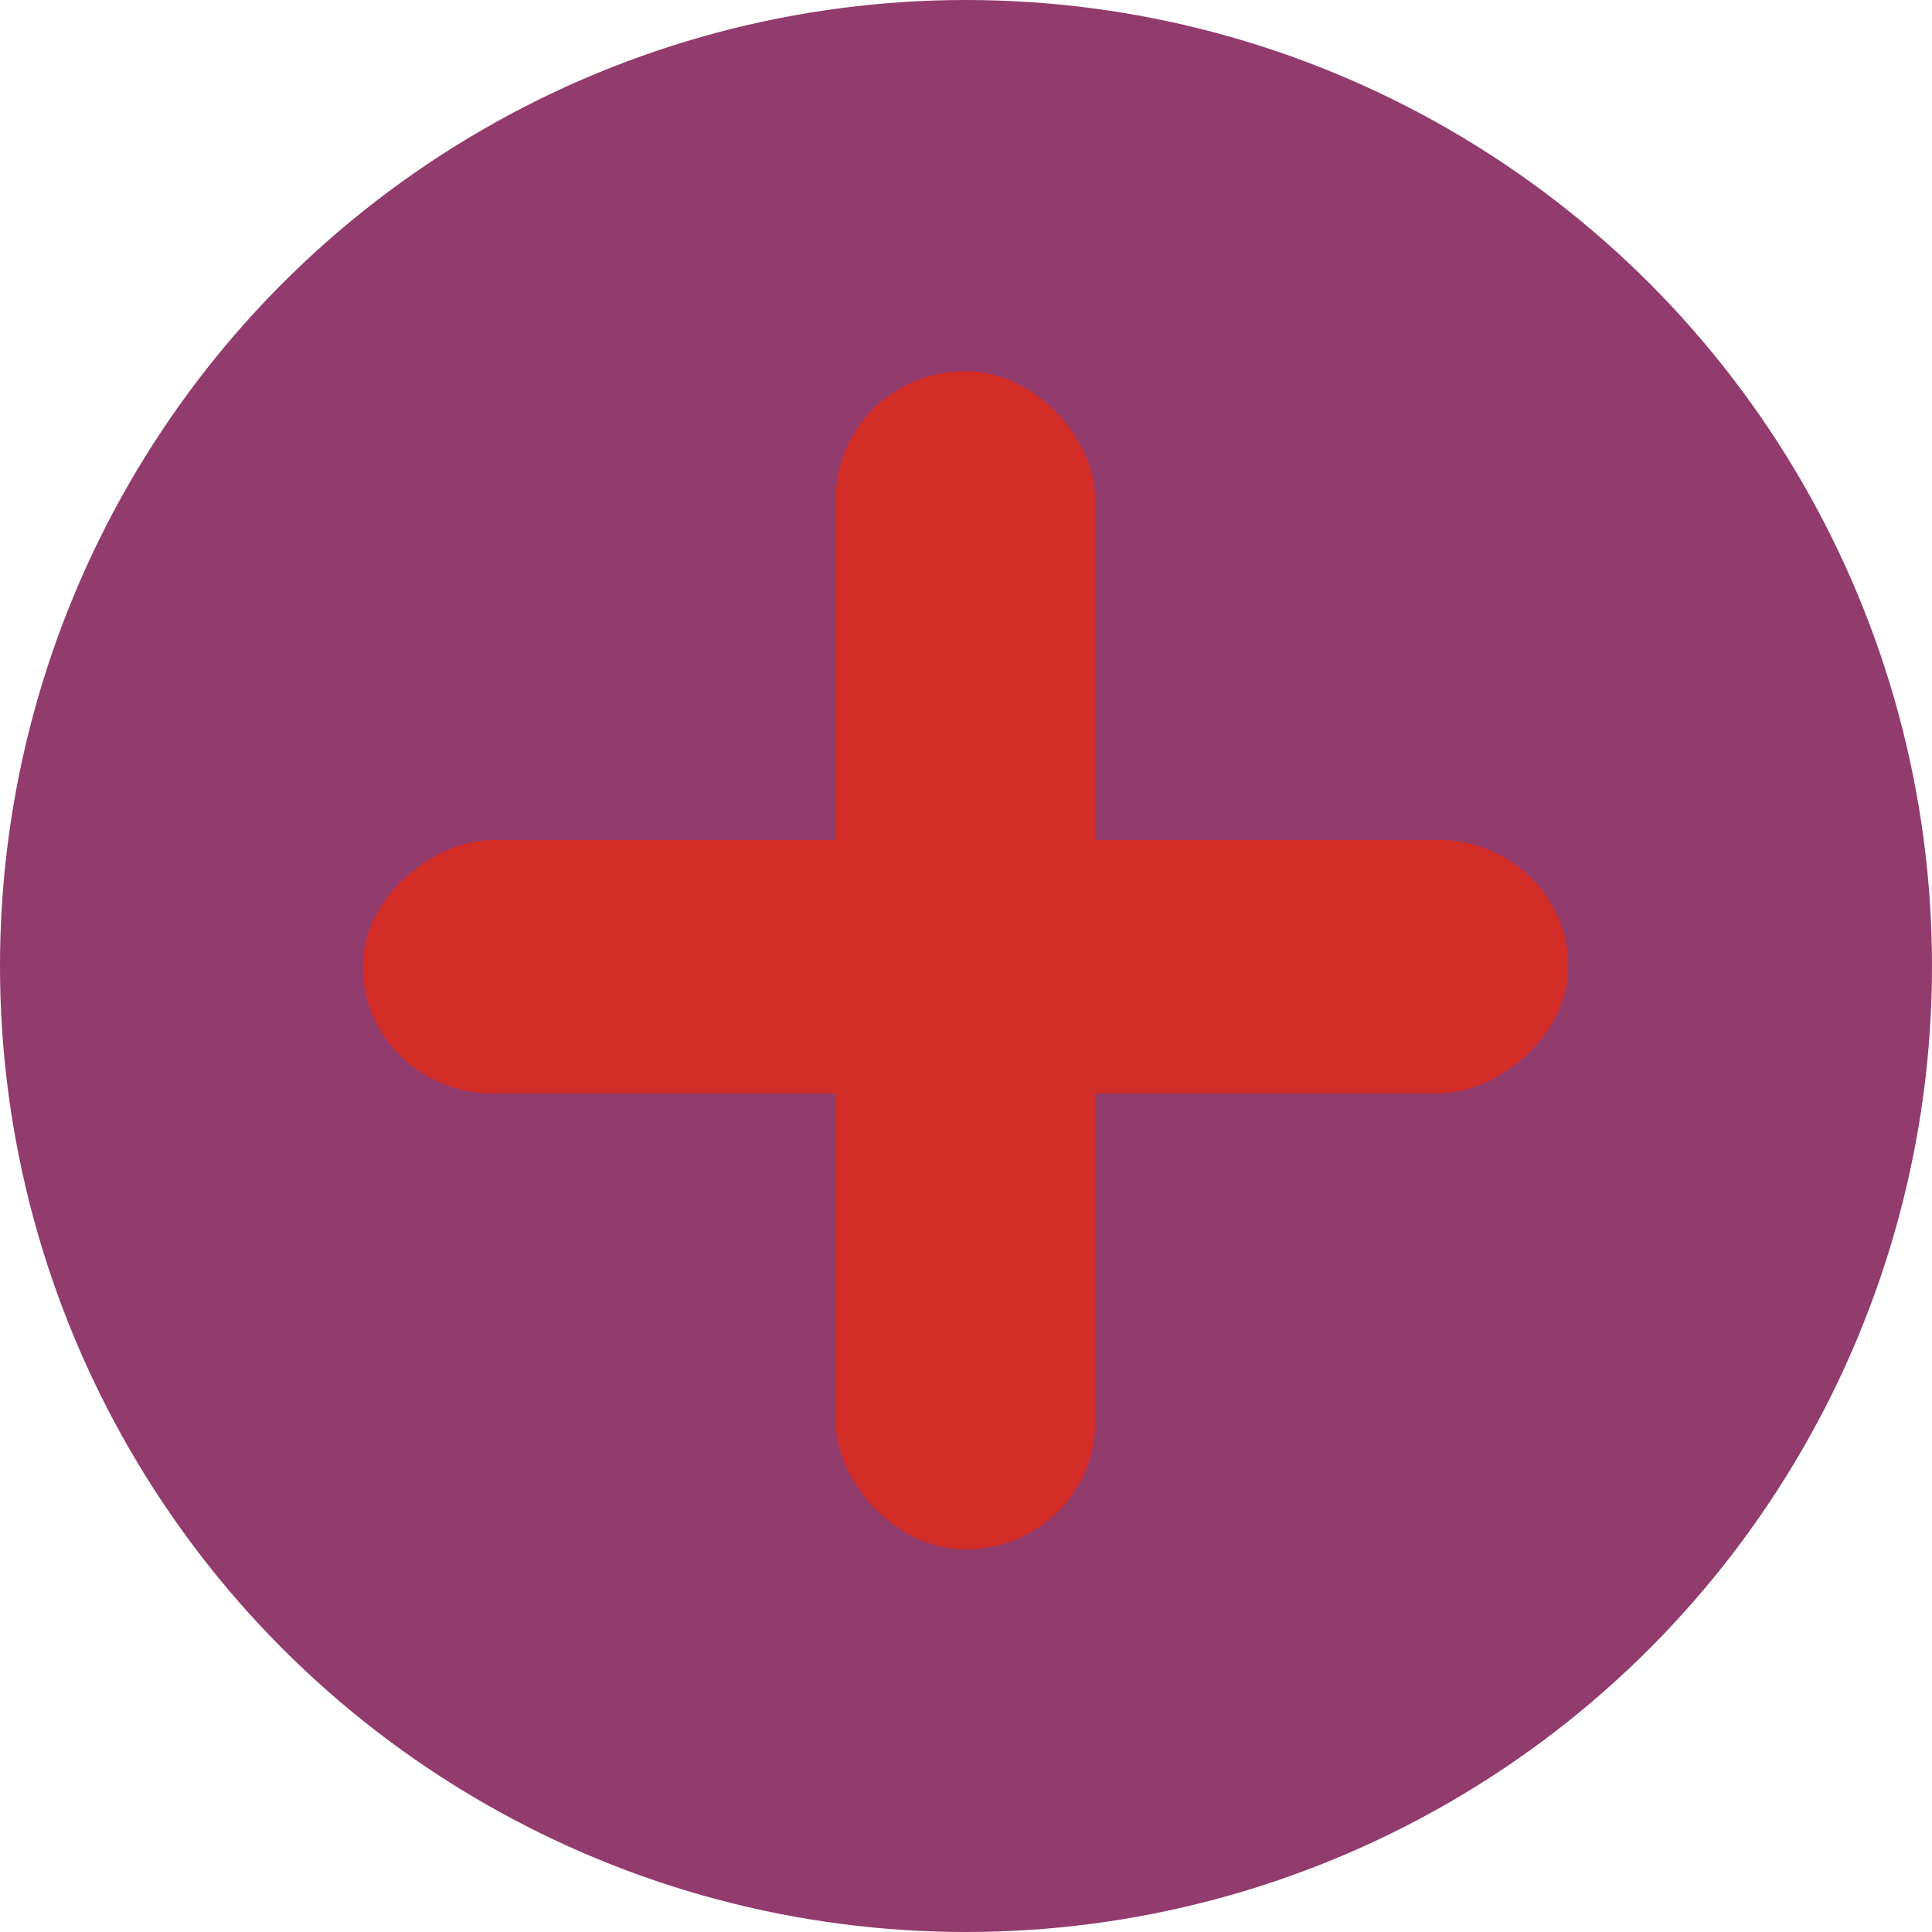 <?xml version="1.0" encoding="UTF-8" standalone="no"?>
<svg
   xmlns:dc="http://purl.org/dc/elements/1.1/"
   xmlns:cc="http://creativecommons.org/ns#"
   xmlns:rdf="http://www.w3.org/1999/02/22-rdf-syntax-ns#"
   xmlns:svg="http://www.w3.org/2000/svg"
   xmlns="http://www.w3.org/2000/svg"
   xmlns:sodipodi="http://sodipodi.sourceforge.net/DTD/sodipodi-0.dtd"
   xmlns:inkscape="http://www.inkscape.org/namespaces/inkscape"
   width="160mm"
   height="160mm"
   viewBox="0 0 160 160"
   version="1.1"
   id="svg8"
   inkscape:version="1.0.2 (e86c870879, 2021-01-15)"
   sodipodi:docname="oth-comm.svg">
  <defs
     id="defs2" />
  <sodipodi:namedview
     id="base"
     pagecolor="#ffffff"
     bordercolor="#666666"
     borderopacity="1.0"
     inkscape:pageopacity="0.0"
     inkscape:pageshadow="2"
     inkscape:zoom="0.35"
     inkscape:cx="302.36223"
     inkscape:cy="898.07651"
     inkscape:document-units="mm"
     inkscape:current-layer="layer1"
     inkscape:document-rotation="0"
     showgrid="false"
     inkscape:snap-midpoints="true"
     inkscape:snap-smooth-nodes="true"
     inkscape:snap-intersection-paths="true"
     inkscape:object-paths="true"
     inkscape:snap-bbox="true"
     inkscape:bbox-paths="true"
     inkscape:bbox-nodes="true"
     inkscape:snap-bbox-edge-midpoints="true"
     inkscape:snap-bbox-midpoints="true"
     inkscape:snap-object-midpoints="true"
     inkscape:snap-center="true"
     inkscape:window-width="1500"
     inkscape:window-height="1040"
     inkscape:window-x="331"
     inkscape:window-y="79"
     inkscape:window-maximized="0"
     fit-margin-top="0"
     fit-margin-left="0"
     fit-margin-right="0"
     fit-margin-bottom="0" />
  <g
     inkscape:label="Слой 1"
     inkscape:groupmode="layer"
     id="layer1"
     transform="translate(-25.833,-1.265)">
    <circle
       style="fill:#923b6d;fill-opacity:1;stroke:#926da9;stroke-width:0;stroke-linecap:round;stroke-miterlimit:5;stroke-dasharray:none;stroke-dashoffset:0;stroke-opacity:1"
       id="path833"
       cx="105.833"
       cy="81.265"
       r="80" />
    <g
       id="g1061"
       transform="matrix(0.71,0,0,0.694,200.254,-1.573)"
       style="fill:#d32d28;fill-opacity:1">
      <rect
         style="fill:#d32d28;fill-opacity:1;stroke:#926da9;stroke-width:0;stroke-linecap:round;stroke-miterlimit:5;stroke-dasharray:none;stroke-dashoffset:0;stroke-opacity:1"
         id="rect1037"
         width="30.238"
         height="140.607"
         x="-148.167"
         y="48.381"
         ry="15.119" />
      <rect
         style="fill:#d32d28;fill-opacity:1;stroke:#926da9;stroke-width:0;stroke-linecap:round;stroke-miterlimit:5;stroke-dasharray:none;stroke-dashoffset:0;stroke-opacity:1"
         id="rect1037-6"
         width="30.238"
         height="140.607"
         x="104.321"
         y="62.744"
         ry="15.119"
         rx="15.119"
         transform="rotate(90)" />
    </g>
  </g>
</svg>
